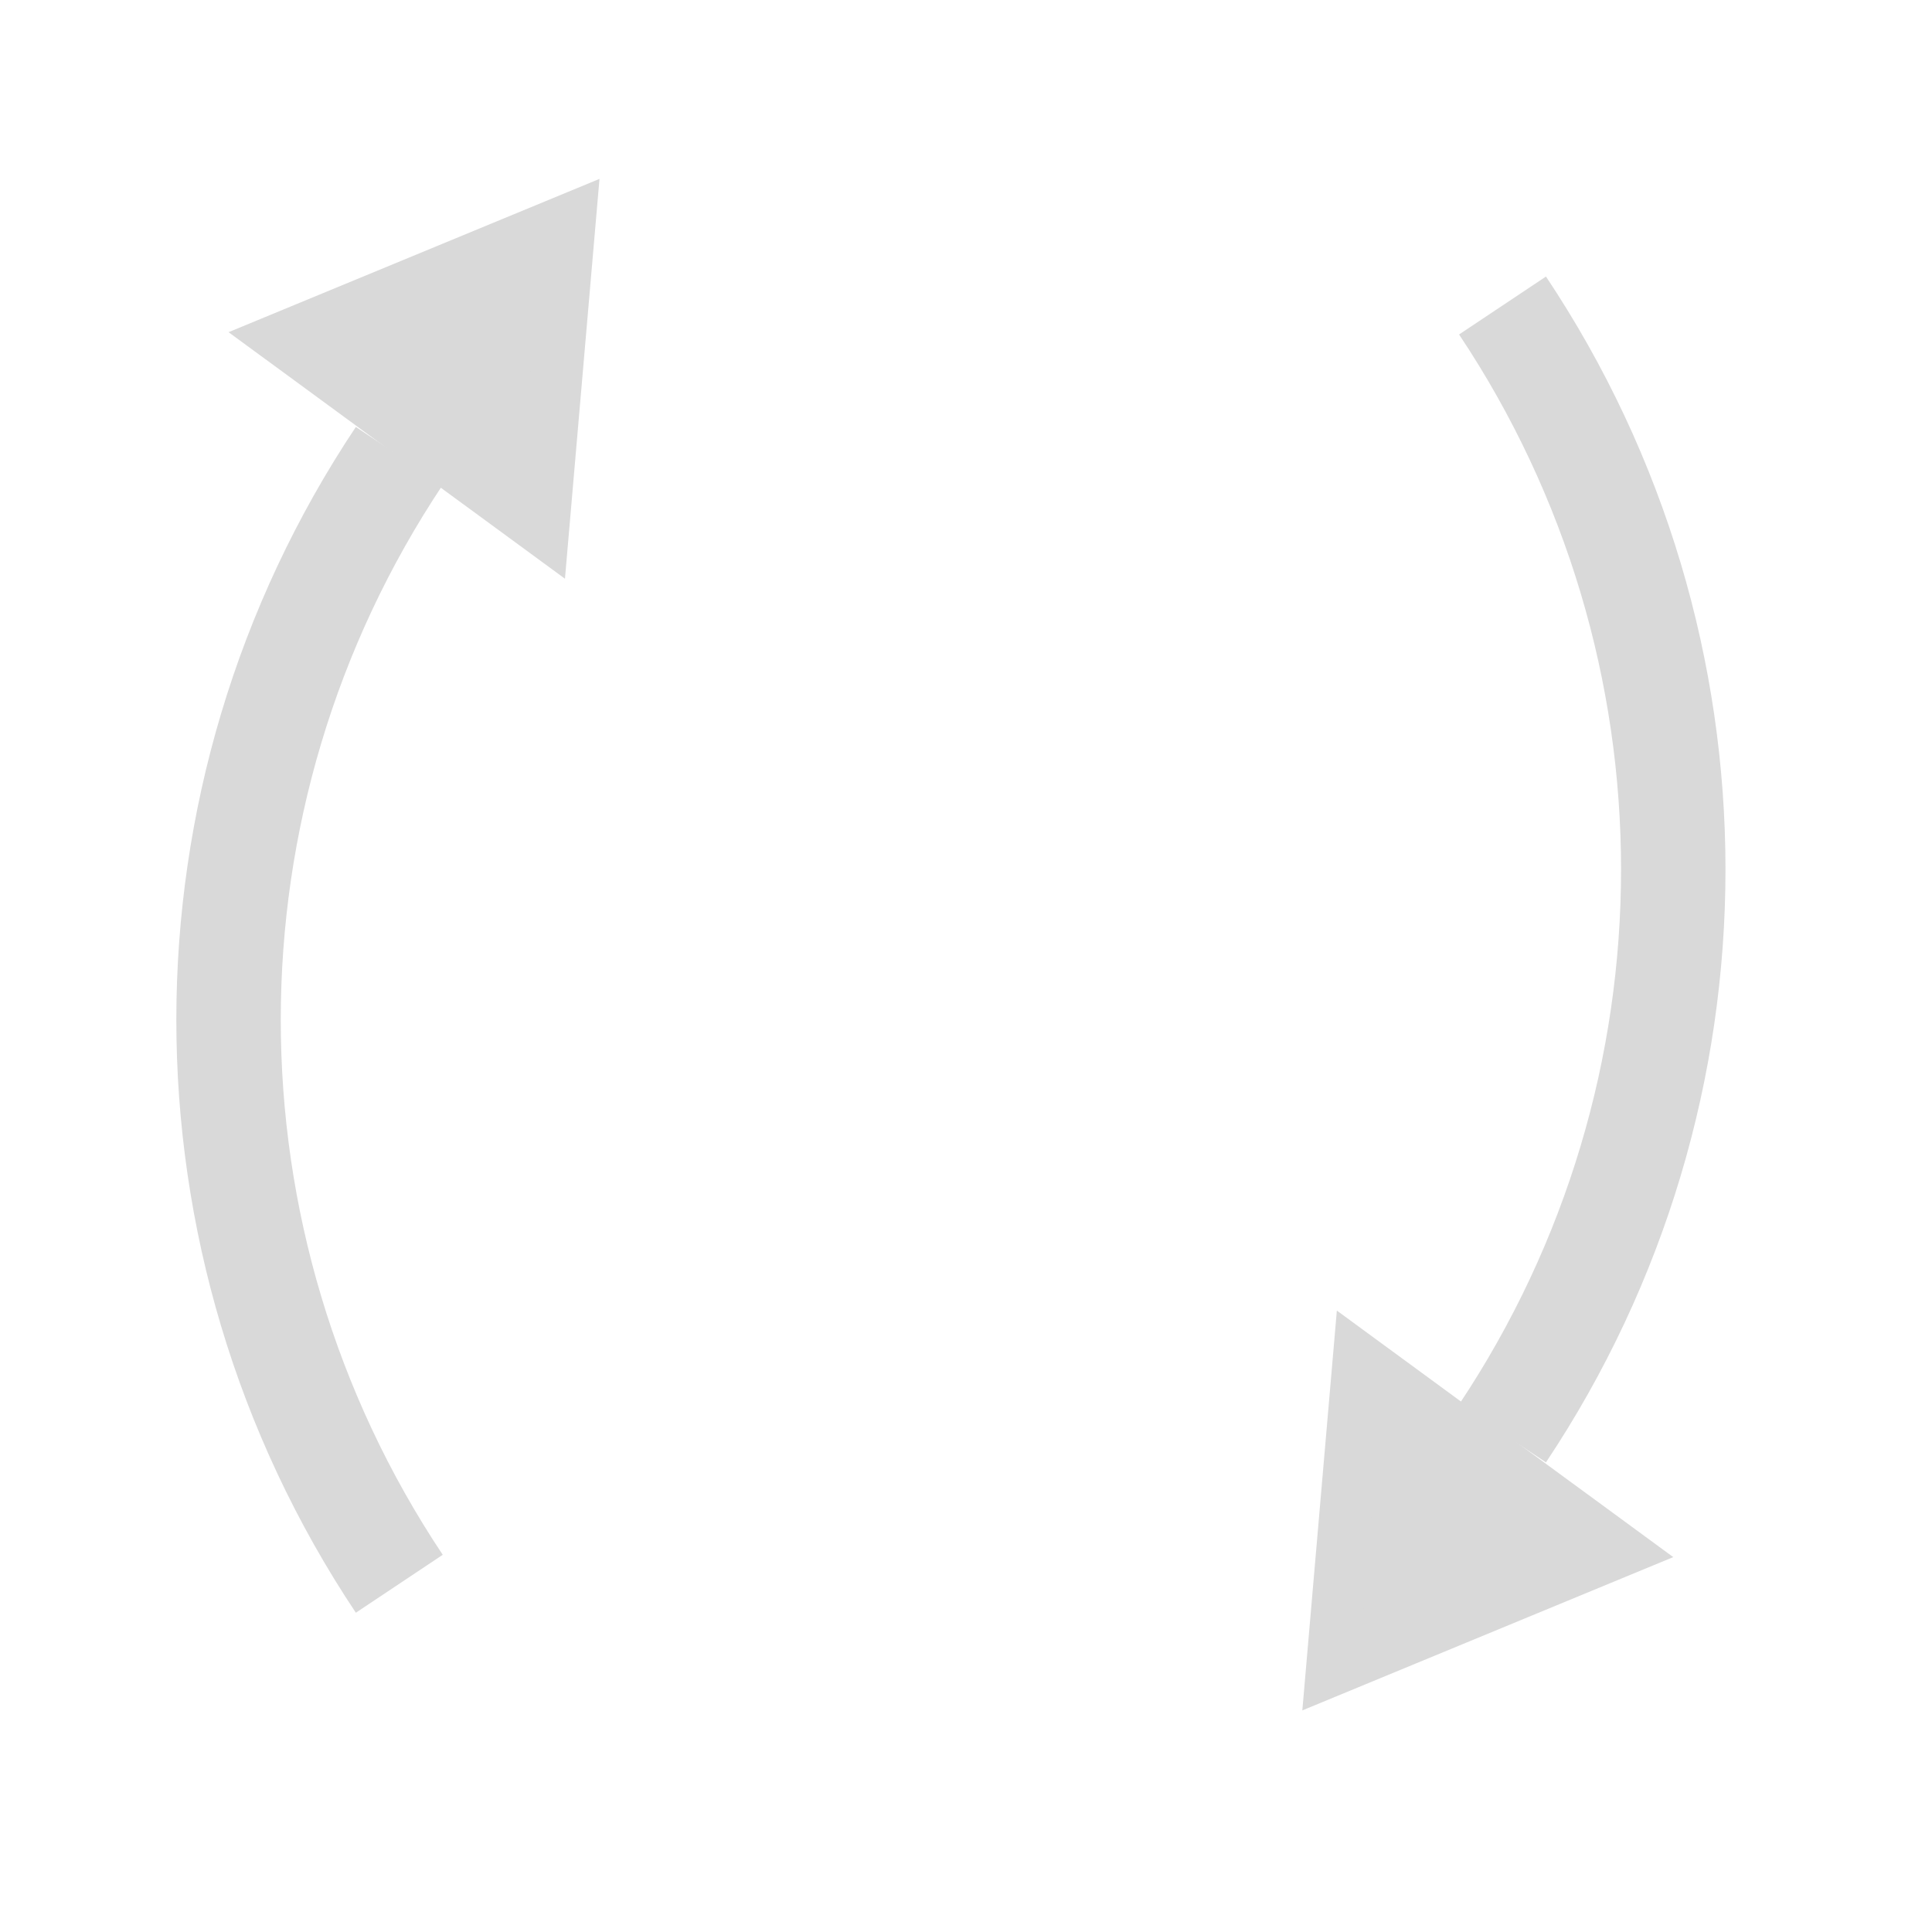 <svg width="37" height="37" viewBox="0 0 37 37" fill="none" xmlns="http://www.w3.org/2000/svg">
<path d="M7.647 8.731C3.287 15.271 3.287 23.791 7.647 30.331" stroke="#D9D9D9" stroke-width="2"/>
<path d="M5.39 6.484L10.912 4.202L10.398 10.154L5.39 6.484Z" fill="#D9D9D9" stroke="#D9D9D9"/>
<path d="M28.775 27.451C33.135 20.911 33.135 12.391 28.775 5.851" stroke="#D9D9D9" stroke-width="2"/>
<path d="M31.032 29.698L25.51 31.98L26.024 26.028L31.032 29.698Z" fill="#D9D9D9" stroke="#D9D9D9"/>
</svg>
